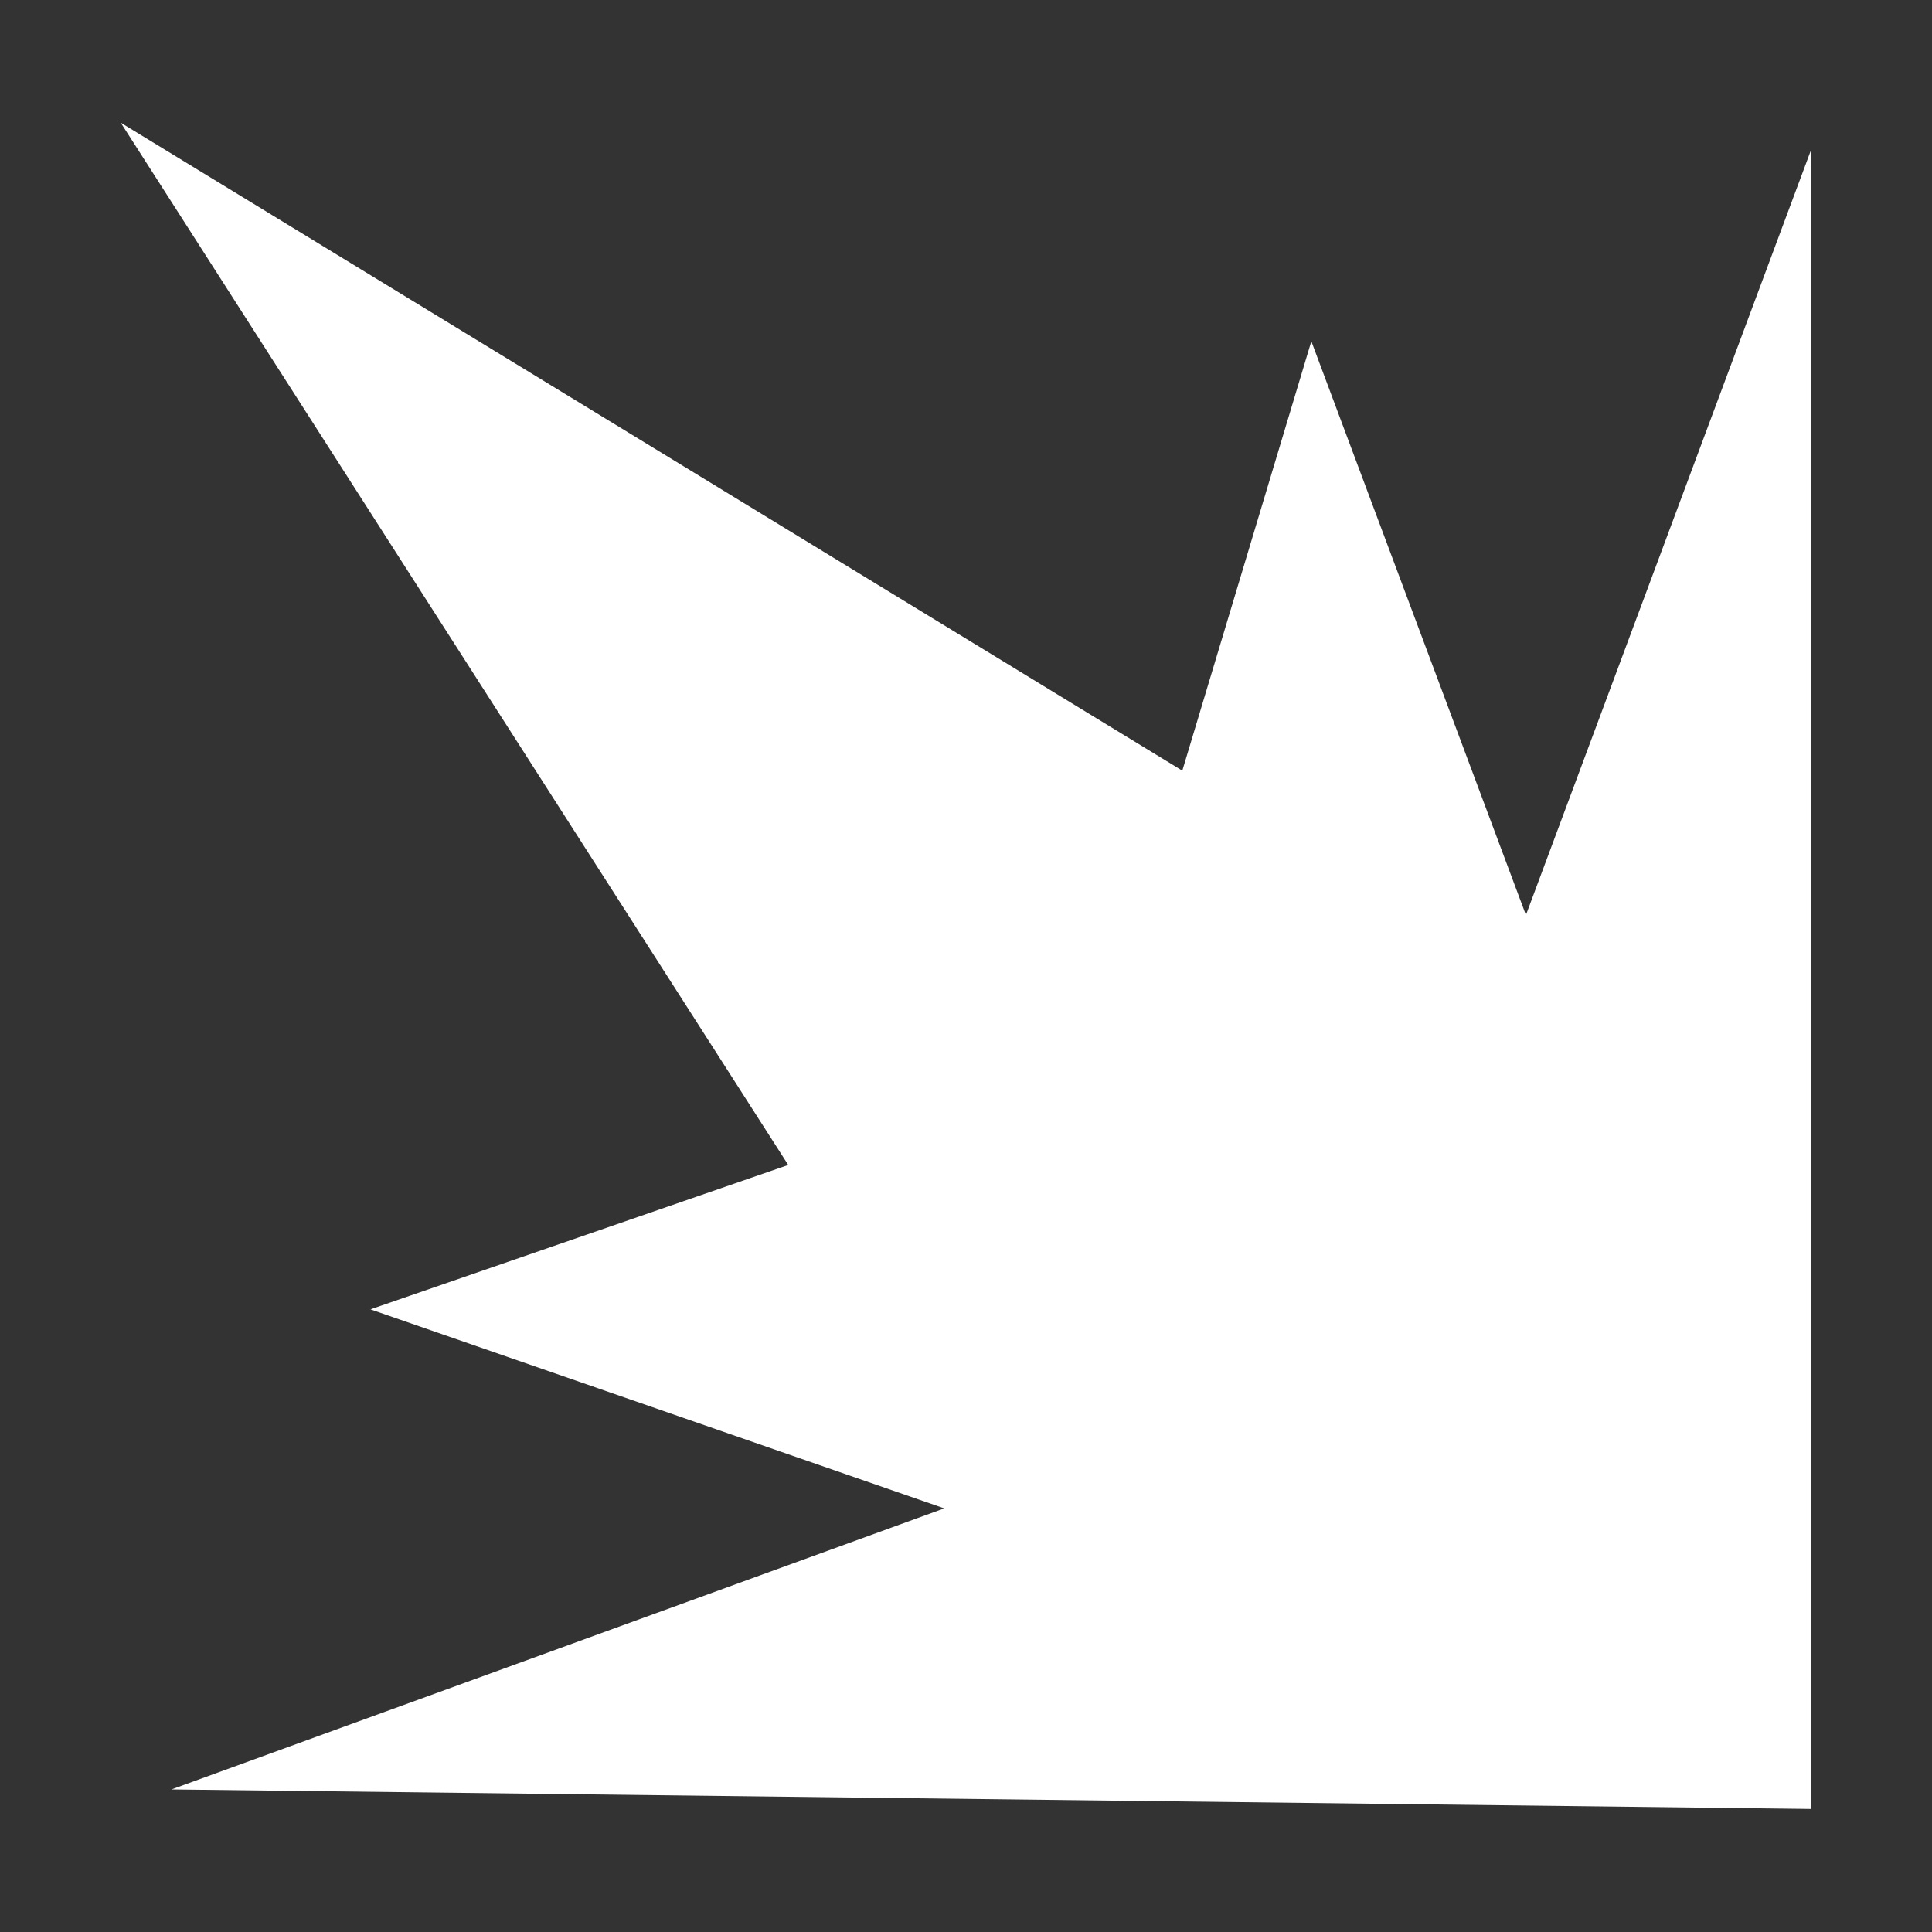 <?xml version="1.0" encoding="UTF-8" standalone="no"?>
<!DOCTYPE svg PUBLIC "-//W3C//DTD SVG 1.1//EN" "http://www.w3.org/Graphics/SVG/1.1/DTD/svg11.dtd">
<svg width="100%" height="100%" viewBox="0 0 14 14" version="1.1" xmlns="http://www.w3.org/2000/svg" xmlns:xlink="http://www.w3.org/1999/xlink" xml:space="preserve" xmlns:serif="http://www.serif.com/" style="fill-rule:evenodd;clip-rule:evenodd;stroke-linejoin:round;stroke-miterlimit:2;">
    <rect x="0" y="0" width="14" height="14" fill="#333333" stroke="none"/>
    <g transform="matrix(1.59,0,0,1.59,-4.321,-2.844)">
        <path d="M10.971,10.033L10.971,2.473L9.672,5.959L8.694,3.344L8.106,5.301L3.268,2.348L6.31,7.098L4.406,7.756L7.021,8.663L3.499,9.944L10.971,10.033Z" style="fill:white;"/>
    </g>
</svg>
